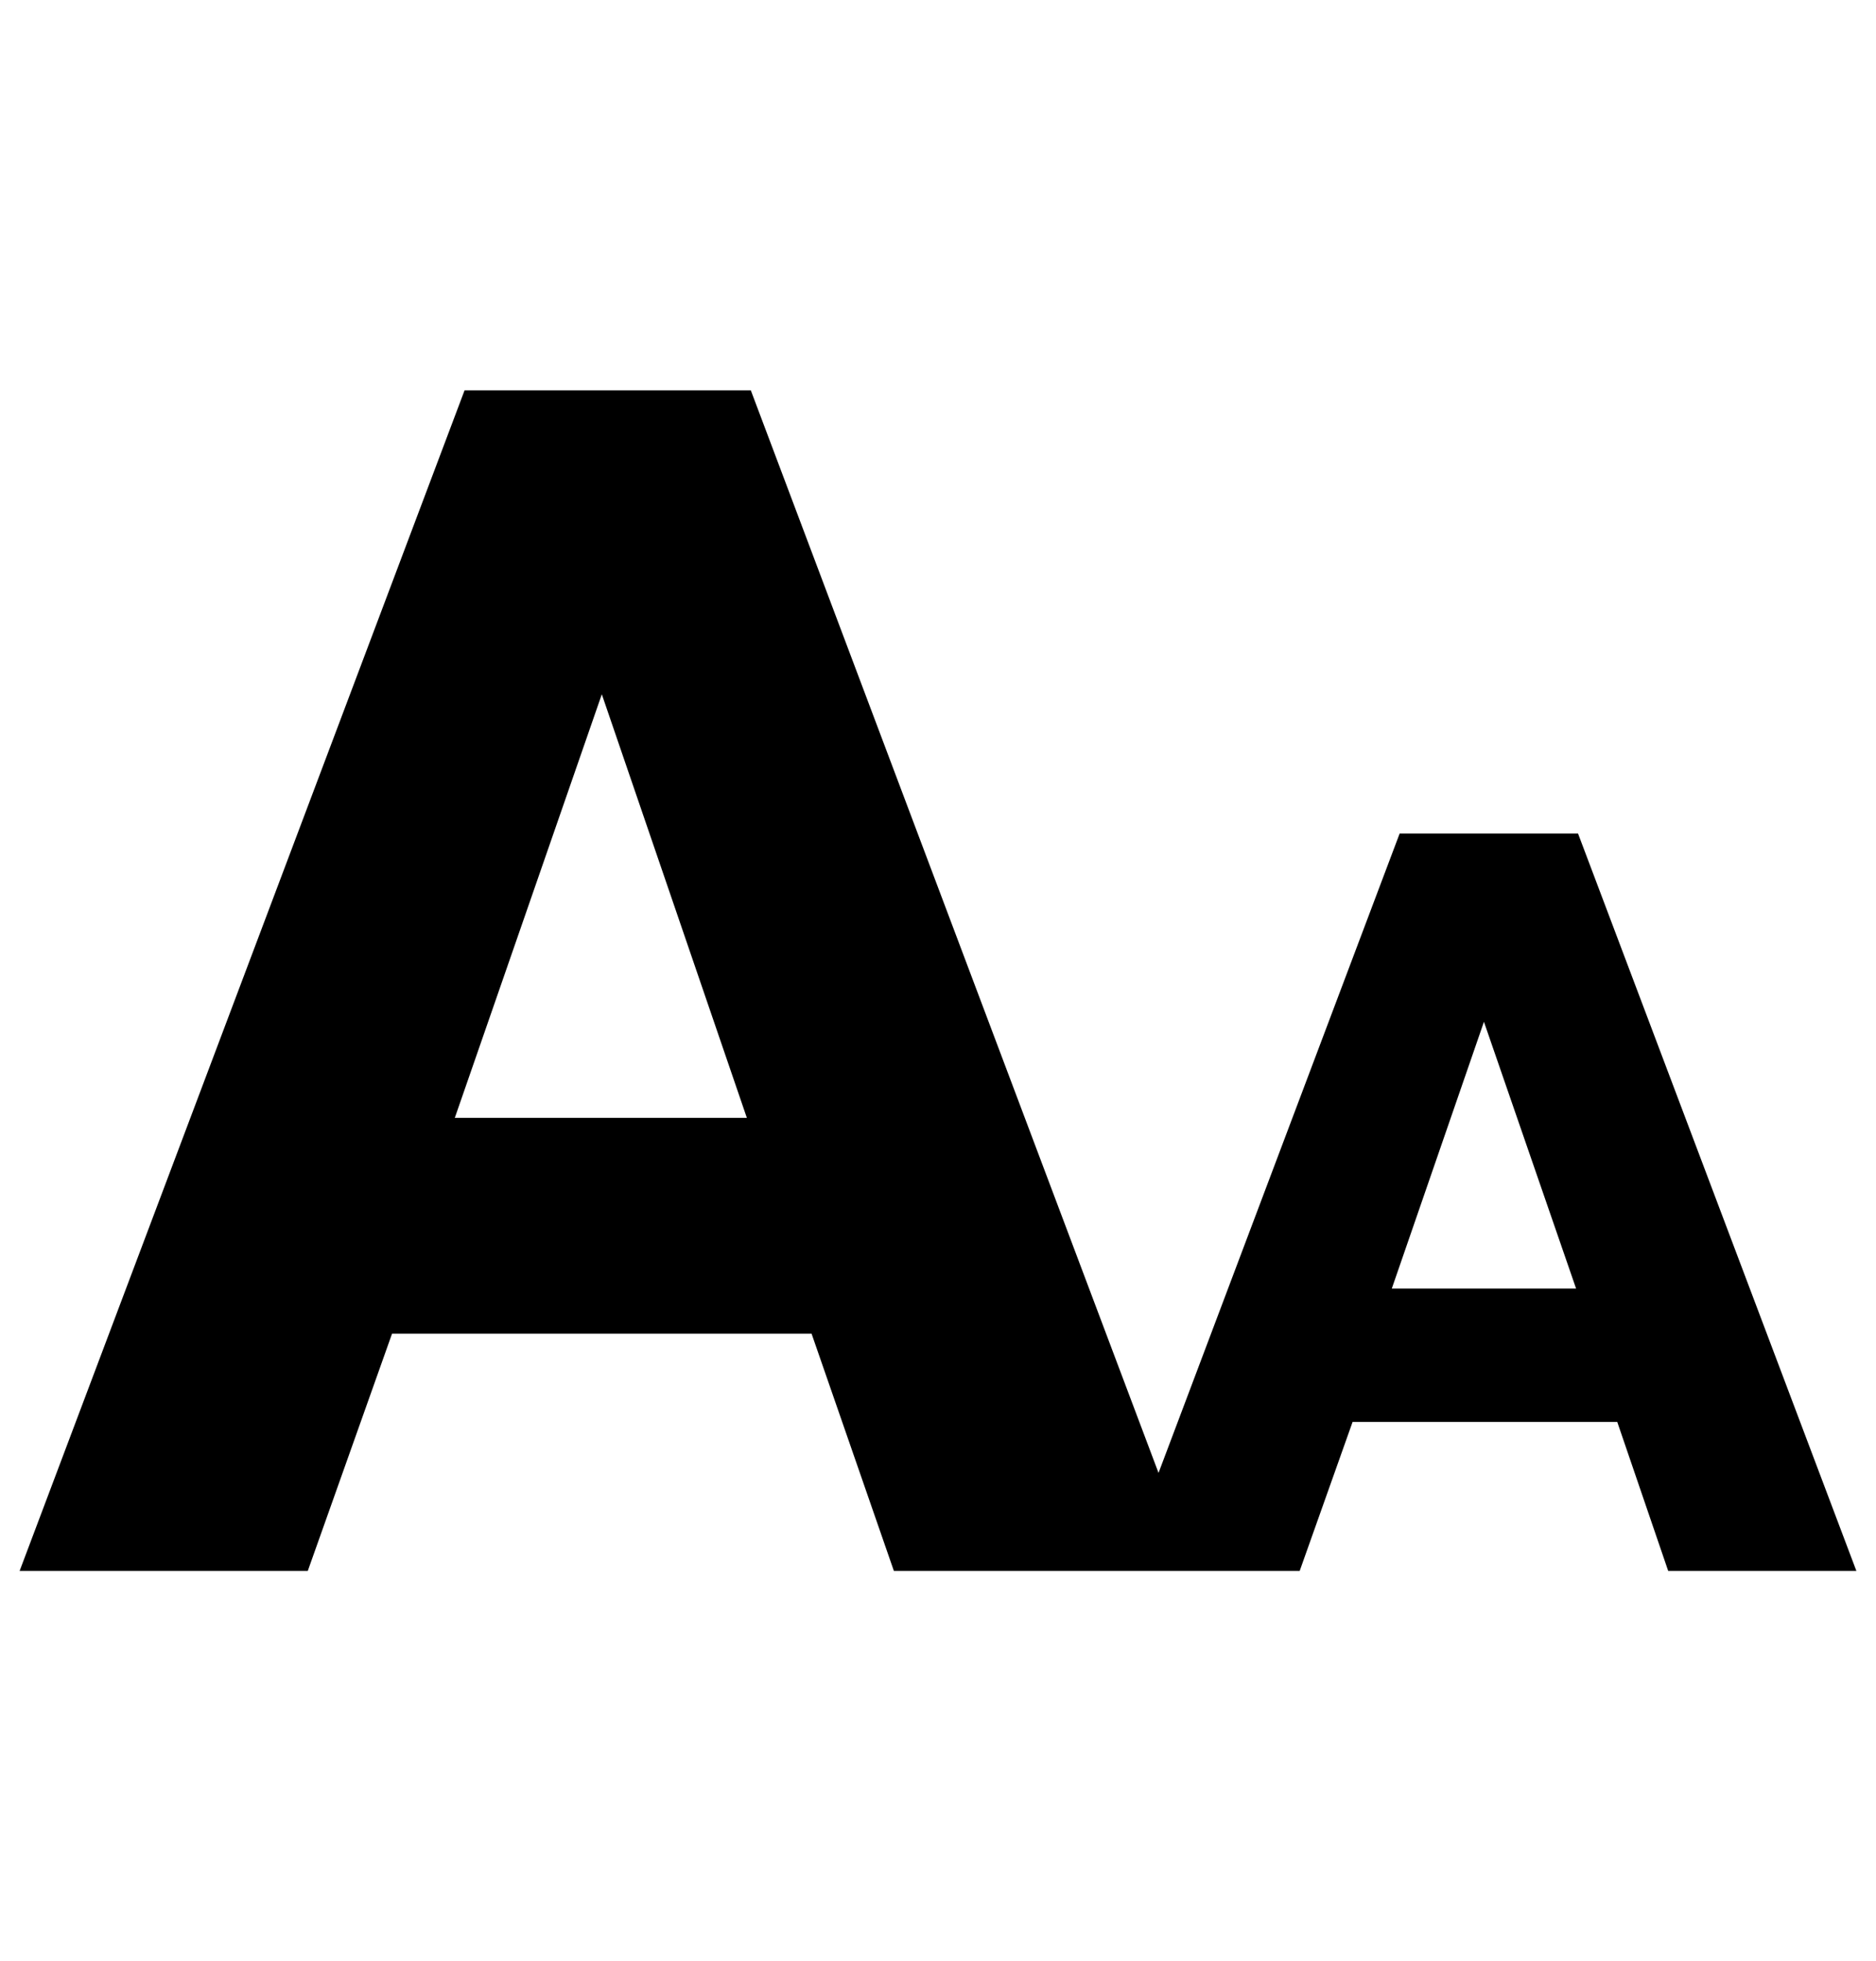 <?xml version="1.0" standalone="no"?>
<!DOCTYPE svg PUBLIC "-//W3C//DTD SVG 1.1//EN" "http://www.w3.org/Graphics/SVG/1.1/DTD/svg11.dtd" >
<svg xmlns="http://www.w3.org/2000/svg" xmlns:xlink="http://www.w3.org/1999/xlink" version="1.1" viewBox="-10 0 957 1000">
   <path fill="currentColor"
d="M0 801l227 -602h146l208 552l123 -326h91l142 376h-96l-26 -76h-135l-27 76h-207l-42 -121h-214l-43 121h-147zM222 570h149l-74 -216zM700 657h94l-47 -136z" />
</svg>
